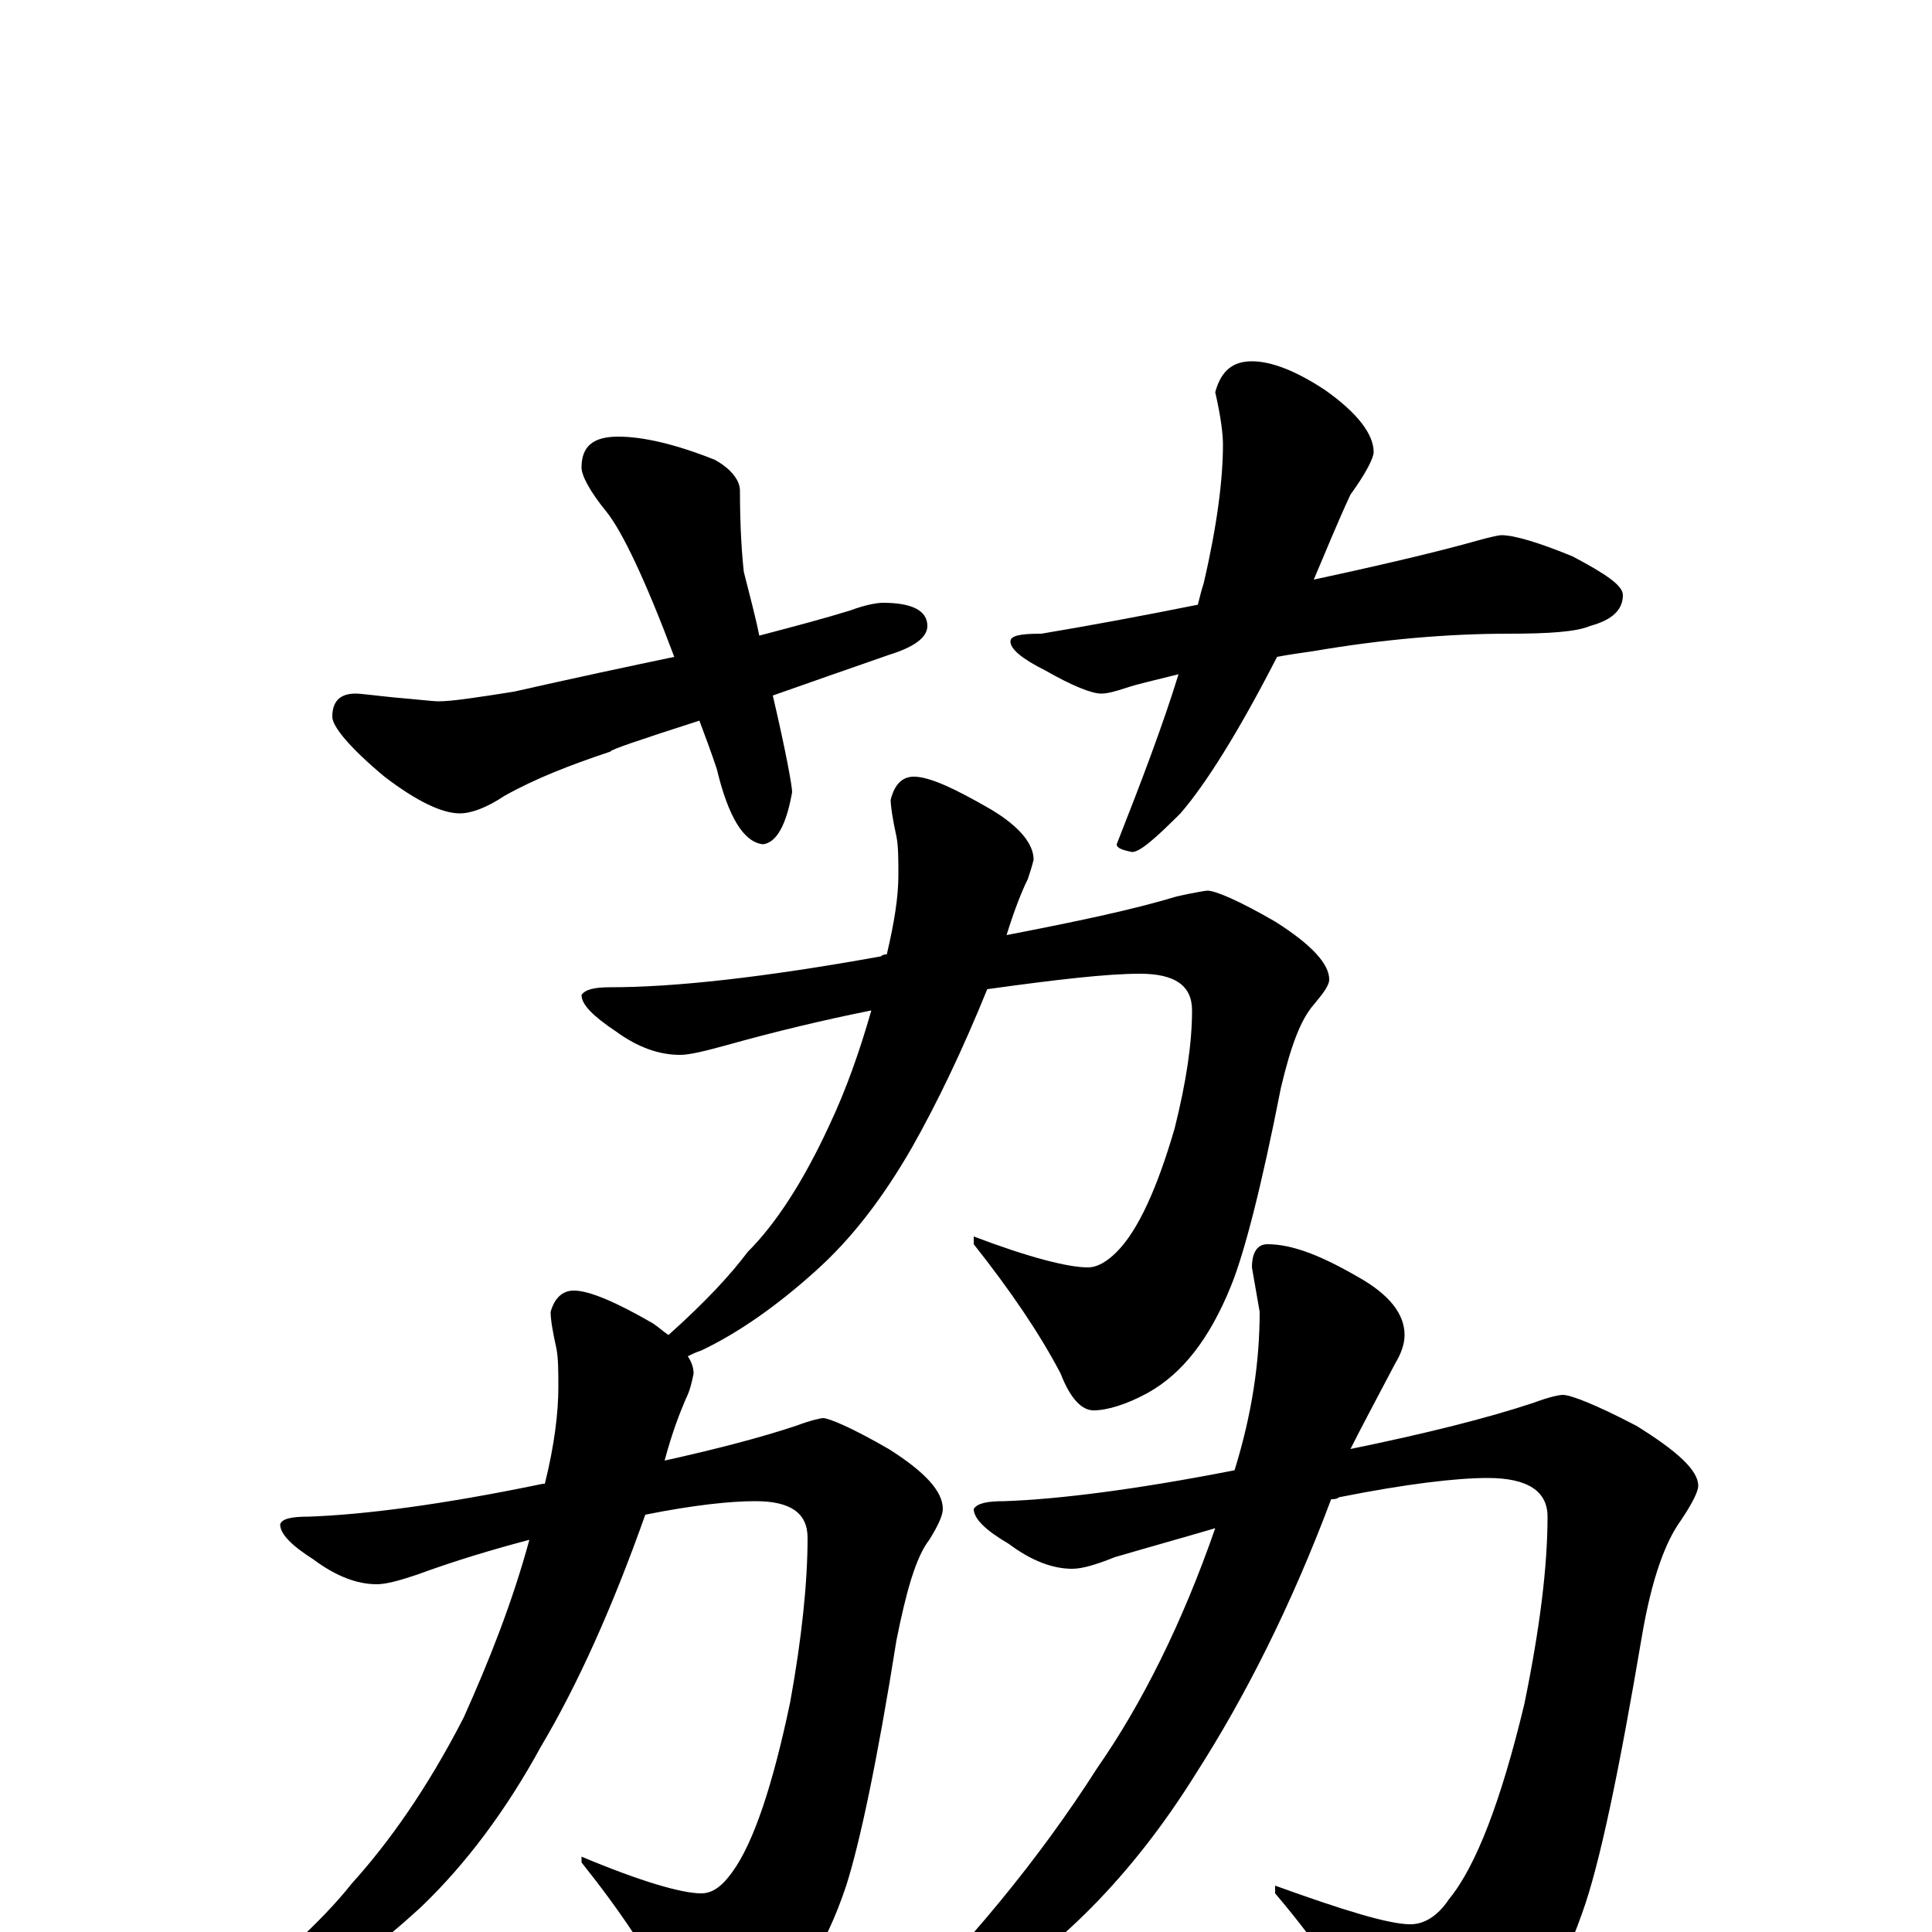 <?xml version="1.0" encoding="utf-8" ?>
<!DOCTYPE svg PUBLIC "-//W3C//DTD SVG 1.1//EN" "http://www.w3.org/Graphics/SVG/1.1/DTD/svg11.dtd">
<svg version="1.1" id="Layer_1" xmlns="http://www.w3.org/2000/svg" xmlns:xlink="http://www.w3.org/1999/xlink" x="0px" y="145px" width="1000px" height="1000px" viewBox="0 0 1000 1000" enable-background="new 0 0 1000 1000" xml:space="preserve">
<g id="Layer_1">
<path id="glyph" transform="matrix(1 0 0 -1 0 1000)" d="M320,774C333,774 350,770 370,762C379,757 383,751 383,746C383,727 384,713 385,704C388,692 391,681 393,671C412,676 427,680 440,684C448,687 454,688 457,688C472,688 480,684 480,676C480,670 473,665 460,661C437,653 417,646 400,640C407,610 410,593 410,590C407,573 402,564 395,563C385,564 377,577 371,602C368,611 365,619 362,627C331,617 316,612 316,611C295,604 277,597 261,588C252,582 244,579 238,579C229,579 216,585 199,598C181,613 172,624 172,629C172,637 176,641 184,641C187,641 194,640 204,639C216,638 224,637 227,637C234,637 247,639 266,642C297,649 325,655 349,660C334,700 322,725 314,735C305,746 301,754 301,758C301,769 307,774 320,774M648,813C658,813 671,808 686,798C703,786 711,775 711,766C711,763 707,755 699,744C692,729 686,714 680,700C722,709 750,716 764,720C771,722 776,723 777,723C784,723 797,719 814,712C831,703 840,697 840,692C840,684 834,679 823,676C816,673 802,672 781,672C749,672 715,669 680,663C673,662 666,661 661,660C641,621 624,594 611,579C598,566 590,559 586,559C581,560 578,561 578,563C591,596 602,625 610,651C598,648 589,646 583,644C577,642 573,641 570,641C565,641 555,645 541,653C529,659 523,664 523,668C523,671 528,672 539,672C563,676 590,681 620,687C621,691 622,695 623,698C630,728 633,752 633,770C633,775 632,784 629,797C632,808 638,813 648,813M625,539C629,539 641,534 660,523C679,511 688,501 688,493C688,490 685,486 680,480C673,472 668,458 663,437C653,386 644,351 637,334C626,307 612,289 594,279C583,273 573,270 566,270C560,270 554,276 549,289C538,310 523,332 504,356l0,4C533,349 553,344 563,344C568,344 573,347 578,352C589,363 599,385 608,416C614,440 617,460 617,477C617,490 608,496 590,496C573,496 547,493 511,488C498,456 485,429 472,406C457,380 441,359 422,342C402,324 382,310 363,301C360,300 358,299 356,298C358,295 359,292 359,289C358,284 357,280 355,276C352,269 348,259 344,244C371,250 394,256 412,262C420,265 425,266 426,266C429,266 441,261 460,250C479,238 488,228 488,219C488,216 486,211 481,203C474,194 469,176 464,151C454,88 445,46 438,24C427,-9 412,-31 395,-44C384,-51 374,-54 367,-54C360,-54 354,-48 348,-35C337,-13 321,11 301,36l0,3C332,26 353,20 363,20C369,20 374,24 379,31C390,46 400,76 409,119C415,152 418,181 418,204C418,217 409,223 391,223C378,223 359,221 334,216C317,168 299,128 280,96C262,63 241,35 218,13C193,-10 168,-28 143,-41C127,-47 116,-50 109,-50C106,-50 105,-49 105,-46C142,-17 167,6 182,25C201,46 221,74 240,111C253,140 265,170 274,203C255,198 235,192 216,185C207,182 200,180 195,180C185,180 174,184 162,193C151,200 145,206 145,211C146,214 151,215 160,215C188,216 228,221 281,232l1,0C287,252 289,269 289,282C289,290 289,297 288,302C286,311 285,317 285,321C287,328 291,332 297,332C305,332 319,326 338,315C341,313 343,311 346,309C365,326 378,340 387,352C402,367 416,389 429,417C438,436 445,456 451,477C426,472 401,466 376,459C365,456 357,454 352,454C341,454 330,458 319,466C307,474 301,480 301,485C303,488 308,489 316,489C349,489 395,494 456,505C457,506 458,506 459,506C463,523 465,536 465,547C465,555 465,562 464,567C462,576 461,583 461,586C463,594 467,598 473,598C481,598 494,592 513,581C528,572 535,563 535,555C534,551 533,548 532,545C529,539 525,529 521,516C557,523 586,529 609,536C618,538 624,539 625,539M809,278C813,278 826,273 847,262C868,249 879,239 879,231C879,228 876,222 870,213C862,202 855,183 850,154C838,83 828,35 819,10C806,-27 789,-52 768,-66C754,-74 743,-78 734,-78C727,-78 720,-71 713,-56C700,-33 683,-7 660,20l0,4C696,11 719,4 730,4C737,4 744,8 750,17C764,34 777,68 789,118C797,157 801,189 801,215C801,228 791,235 770,235C754,235 728,232 693,225C692,224 690,224 689,224C668,168 644,121 619,82C586,29 547,-10 503,-36C482,-48 468,-54 461,-54C458,-54 457,-53 457,-50C501,-7 538,38 568,85C591,118 612,160 629,209C612,204 594,199 577,194C567,190 560,188 555,188C545,188 534,192 522,201C510,208 504,214 504,219C506,222 511,223 520,223C548,224 588,229 639,239C648,268 652,295 652,321l-4,23C648,352 651,356 656,356C669,356 684,350 703,339C719,330 727,320 727,309C727,304 725,299 722,294C712,275 704,260 699,250C738,258 770,266 794,274C802,277 807,278 809,278z"/>
</g>
</svg>
